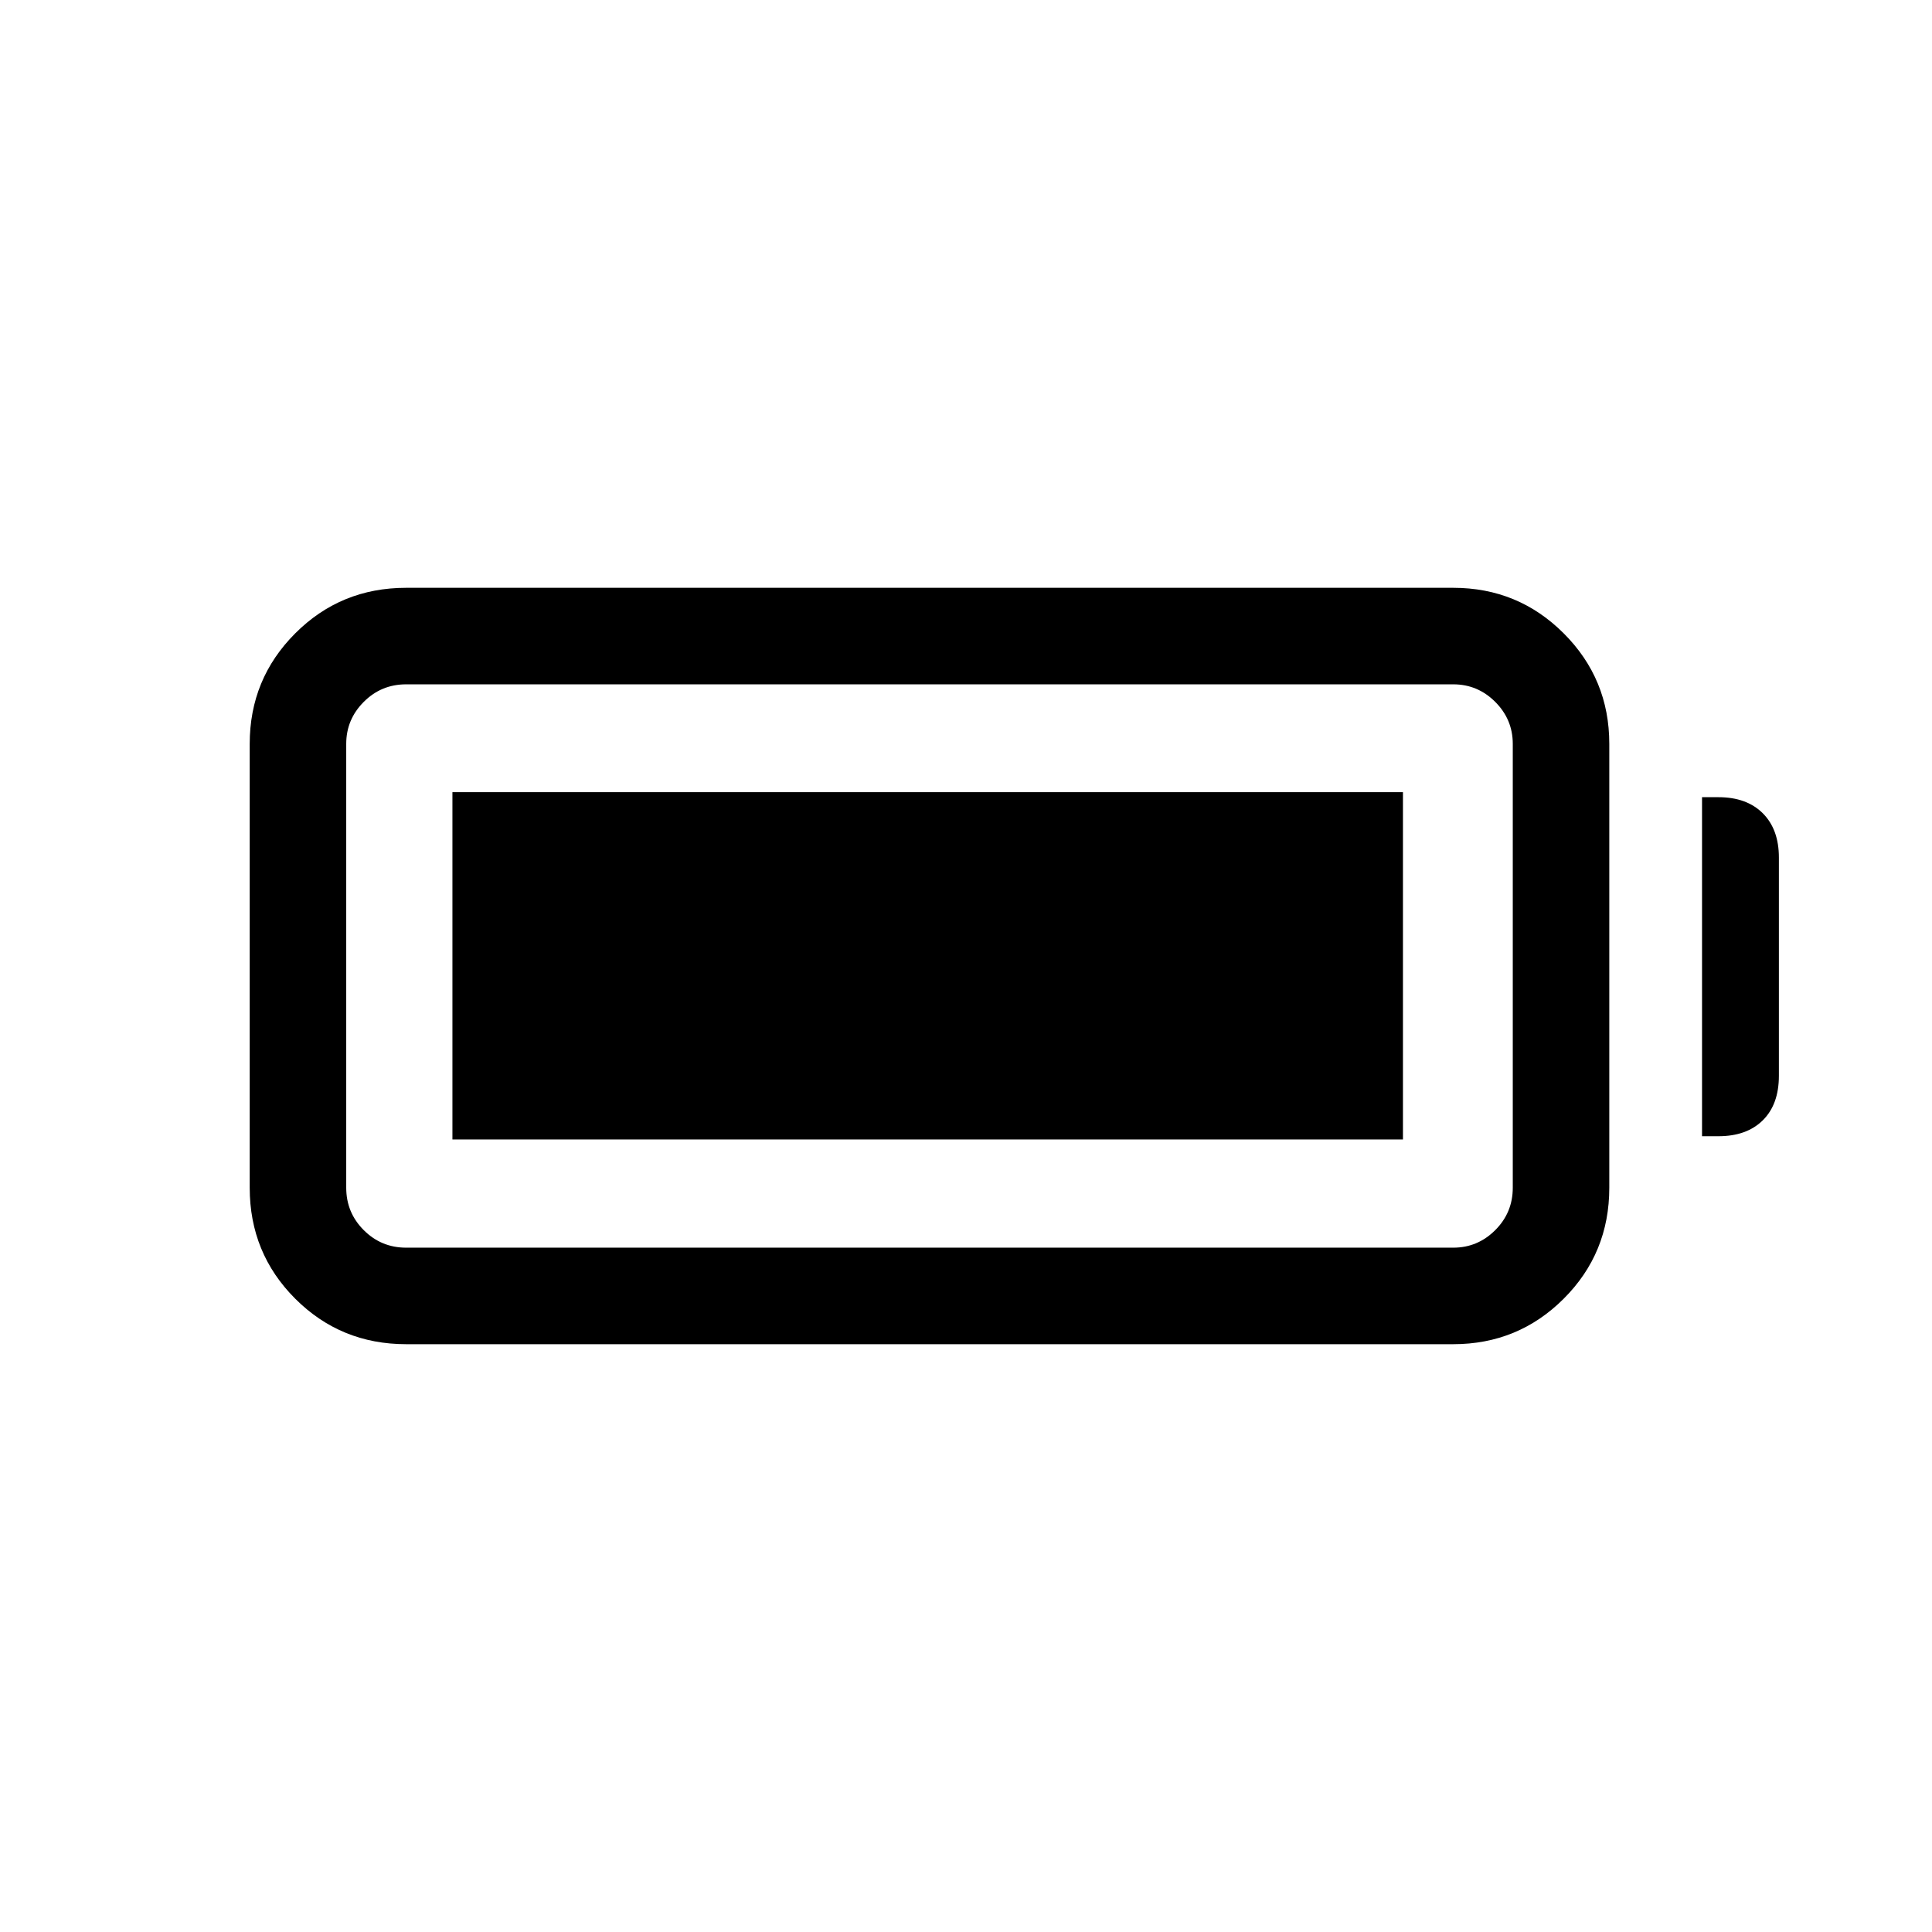 <svg xmlns="http://www.w3.org/2000/svg" height="20" viewBox="0 -960 960 960" width="20"><path d="M201.81-292.08q-32.51 0-55.12-22.61t-22.61-55.12v-220.57q0-32.26 22.61-54.9t55.12-22.64h520.31q32.25 0 54.89 22.64t22.64 54.9v220.57q0 32.51-22.64 55.12t-54.89 22.61H201.81Zm0-47.96h520.31q12.13 0 20.85-8.71 8.72-8.7 8.72-21.06v-220.57q0-12.14-8.72-20.86-8.72-8.72-20.85-8.72H201.81q-12.36 0-21.06 8.72-8.71 8.72-8.71 20.86v220.57q0 12.36 8.71 21.06 8.7 8.71 21.06 8.71Zm643.92-55.38v-168.46h8.15q14.03 0 22.04 7.99 8 7.99 8 22v108.43q0 14.25-8 22.14-8.01 7.9-22.04 7.9h-8.15Zm-620.92 1.61v-172.57h472.31v172.57H224.81Z"/></svg>
